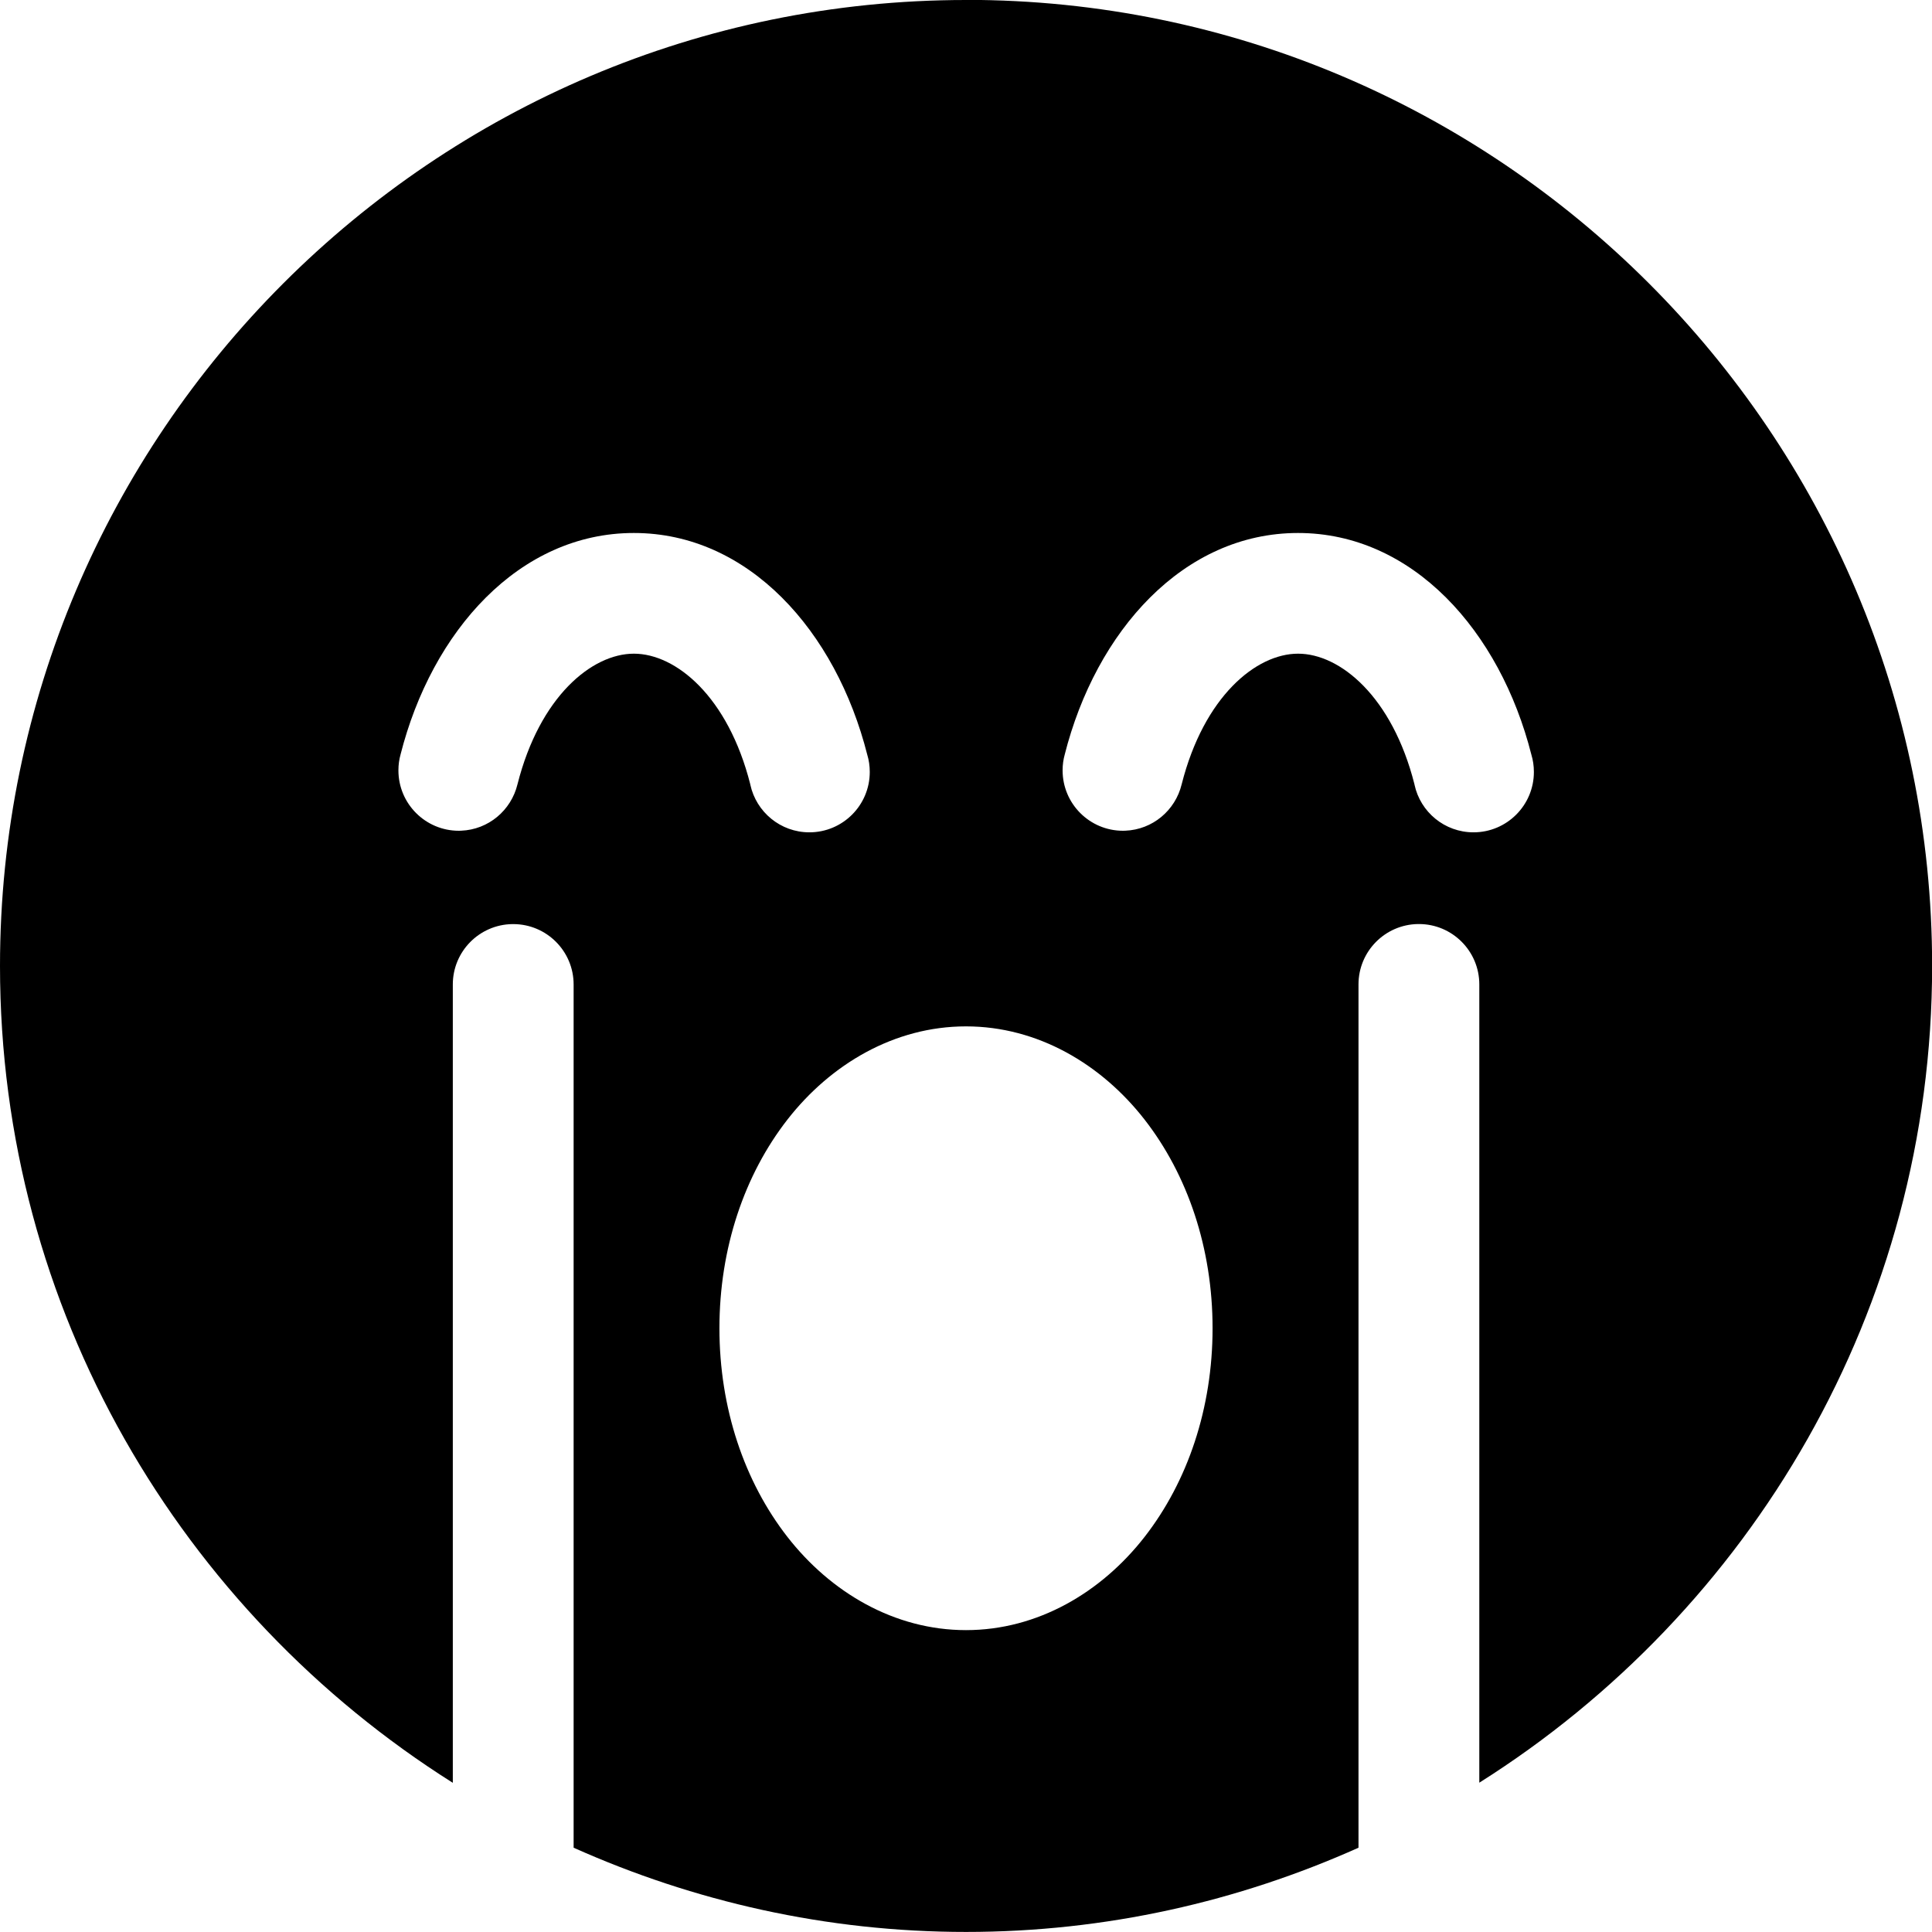 <!-- Generated by IcoMoon.io -->
<svg version="1.1" xmlns="http://www.w3.org/2000/svg" width="32" height="32" viewBox="0 0 32 32">
<title>emoji-sad-cry-s</title>
<path d="M16 0c-8.819 0-16 7.181-16 16 0 5.695 3.004 10.693 7.5 13.529 0-4.403 0.001-8.805 0-13.207 0-0.005 0-0.010 0-0.016 0-0.547 0.439-0.991 0.984-1h0.001c0.005 0 0.010 0 0.016 0 0.552 0 1 0.448 1 1 0 0.005 0 0.010 0 0.014v-0.001c0.001 4.761 0.001 9.523 0 14.285 1.989 0.889 4.185 1.395 6.5 1.395s4.511-0.505 6.5-1.395c0.001-4.762 0.001-9.523 0-14.283 0-0.005 0-0.010 0-0.016 0-0.547 0.439-0.991 0.984-1h0.001c0.005 0 0.010 0 0.016 0 0.552 0 1 0.448 1 1 0 0.005 0 0.010 0 0.014v-0.001c0.001 4.402 0 8.805 0 13.209 4.496-2.836 7.5-7.835 7.5-13.529 0-8.819-7.181-16-16-16zM10.5 8.828c1.896 0 3.346 1.622 3.865 3.674 0.026 0.085 0.041 0.183 0.041 0.284 0 0.552-0.448 1-1 1-0.479 0-0.88-0.337-0.978-0.788l-0.001-0.007c-0.368-1.454-1.232-2.164-1.928-2.164s-1.56 0.71-1.928 2.164c-0.105 0.432-0.481 0.75-0.934 0.768h-0.002c-0.011 0-0.023 0.001-0.036 0.001-0.552 0-1-0.448-1-1 0-0.092 0.012-0.181 0.036-0.265l-0.002 0.007c0.519-2.052 1.969-3.674 3.865-3.674zM21.5 8.828c1.896 0 3.346 1.622 3.865 3.674 0.026 0.085 0.041 0.183 0.041 0.284 0 0.552-0.448 1-1 1-0.479 0-0.88-0.337-0.977-0.788l-0.001-0.007c-0.368-1.454-1.232-2.164-1.928-2.164s-1.56 0.71-1.928 2.164c-0.105 0.432-0.481 0.75-0.934 0.768h-0.002c-0.011 0-0.023 0.001-0.036 0.001-0.552 0-1-0.448-1-1 0-0.092 0.012-0.181 0.036-0.265l-0.002 0.007c0.519-2.052 1.969-3.674 3.865-3.674zM16 17c1.188 0 2.243 0.627 2.957 1.543s1.127 2.132 1.127 3.457c0 1.325-0.413 2.541-1.127 3.457s-1.769 1.543-2.957 1.543c-1.188 0-2.243-0.627-2.957-1.543s-1.127-2.132-1.127-3.457c0-1.325 0.413-2.541 1.127-3.457s1.769-1.543 2.957-1.543z"></path>
</svg>
